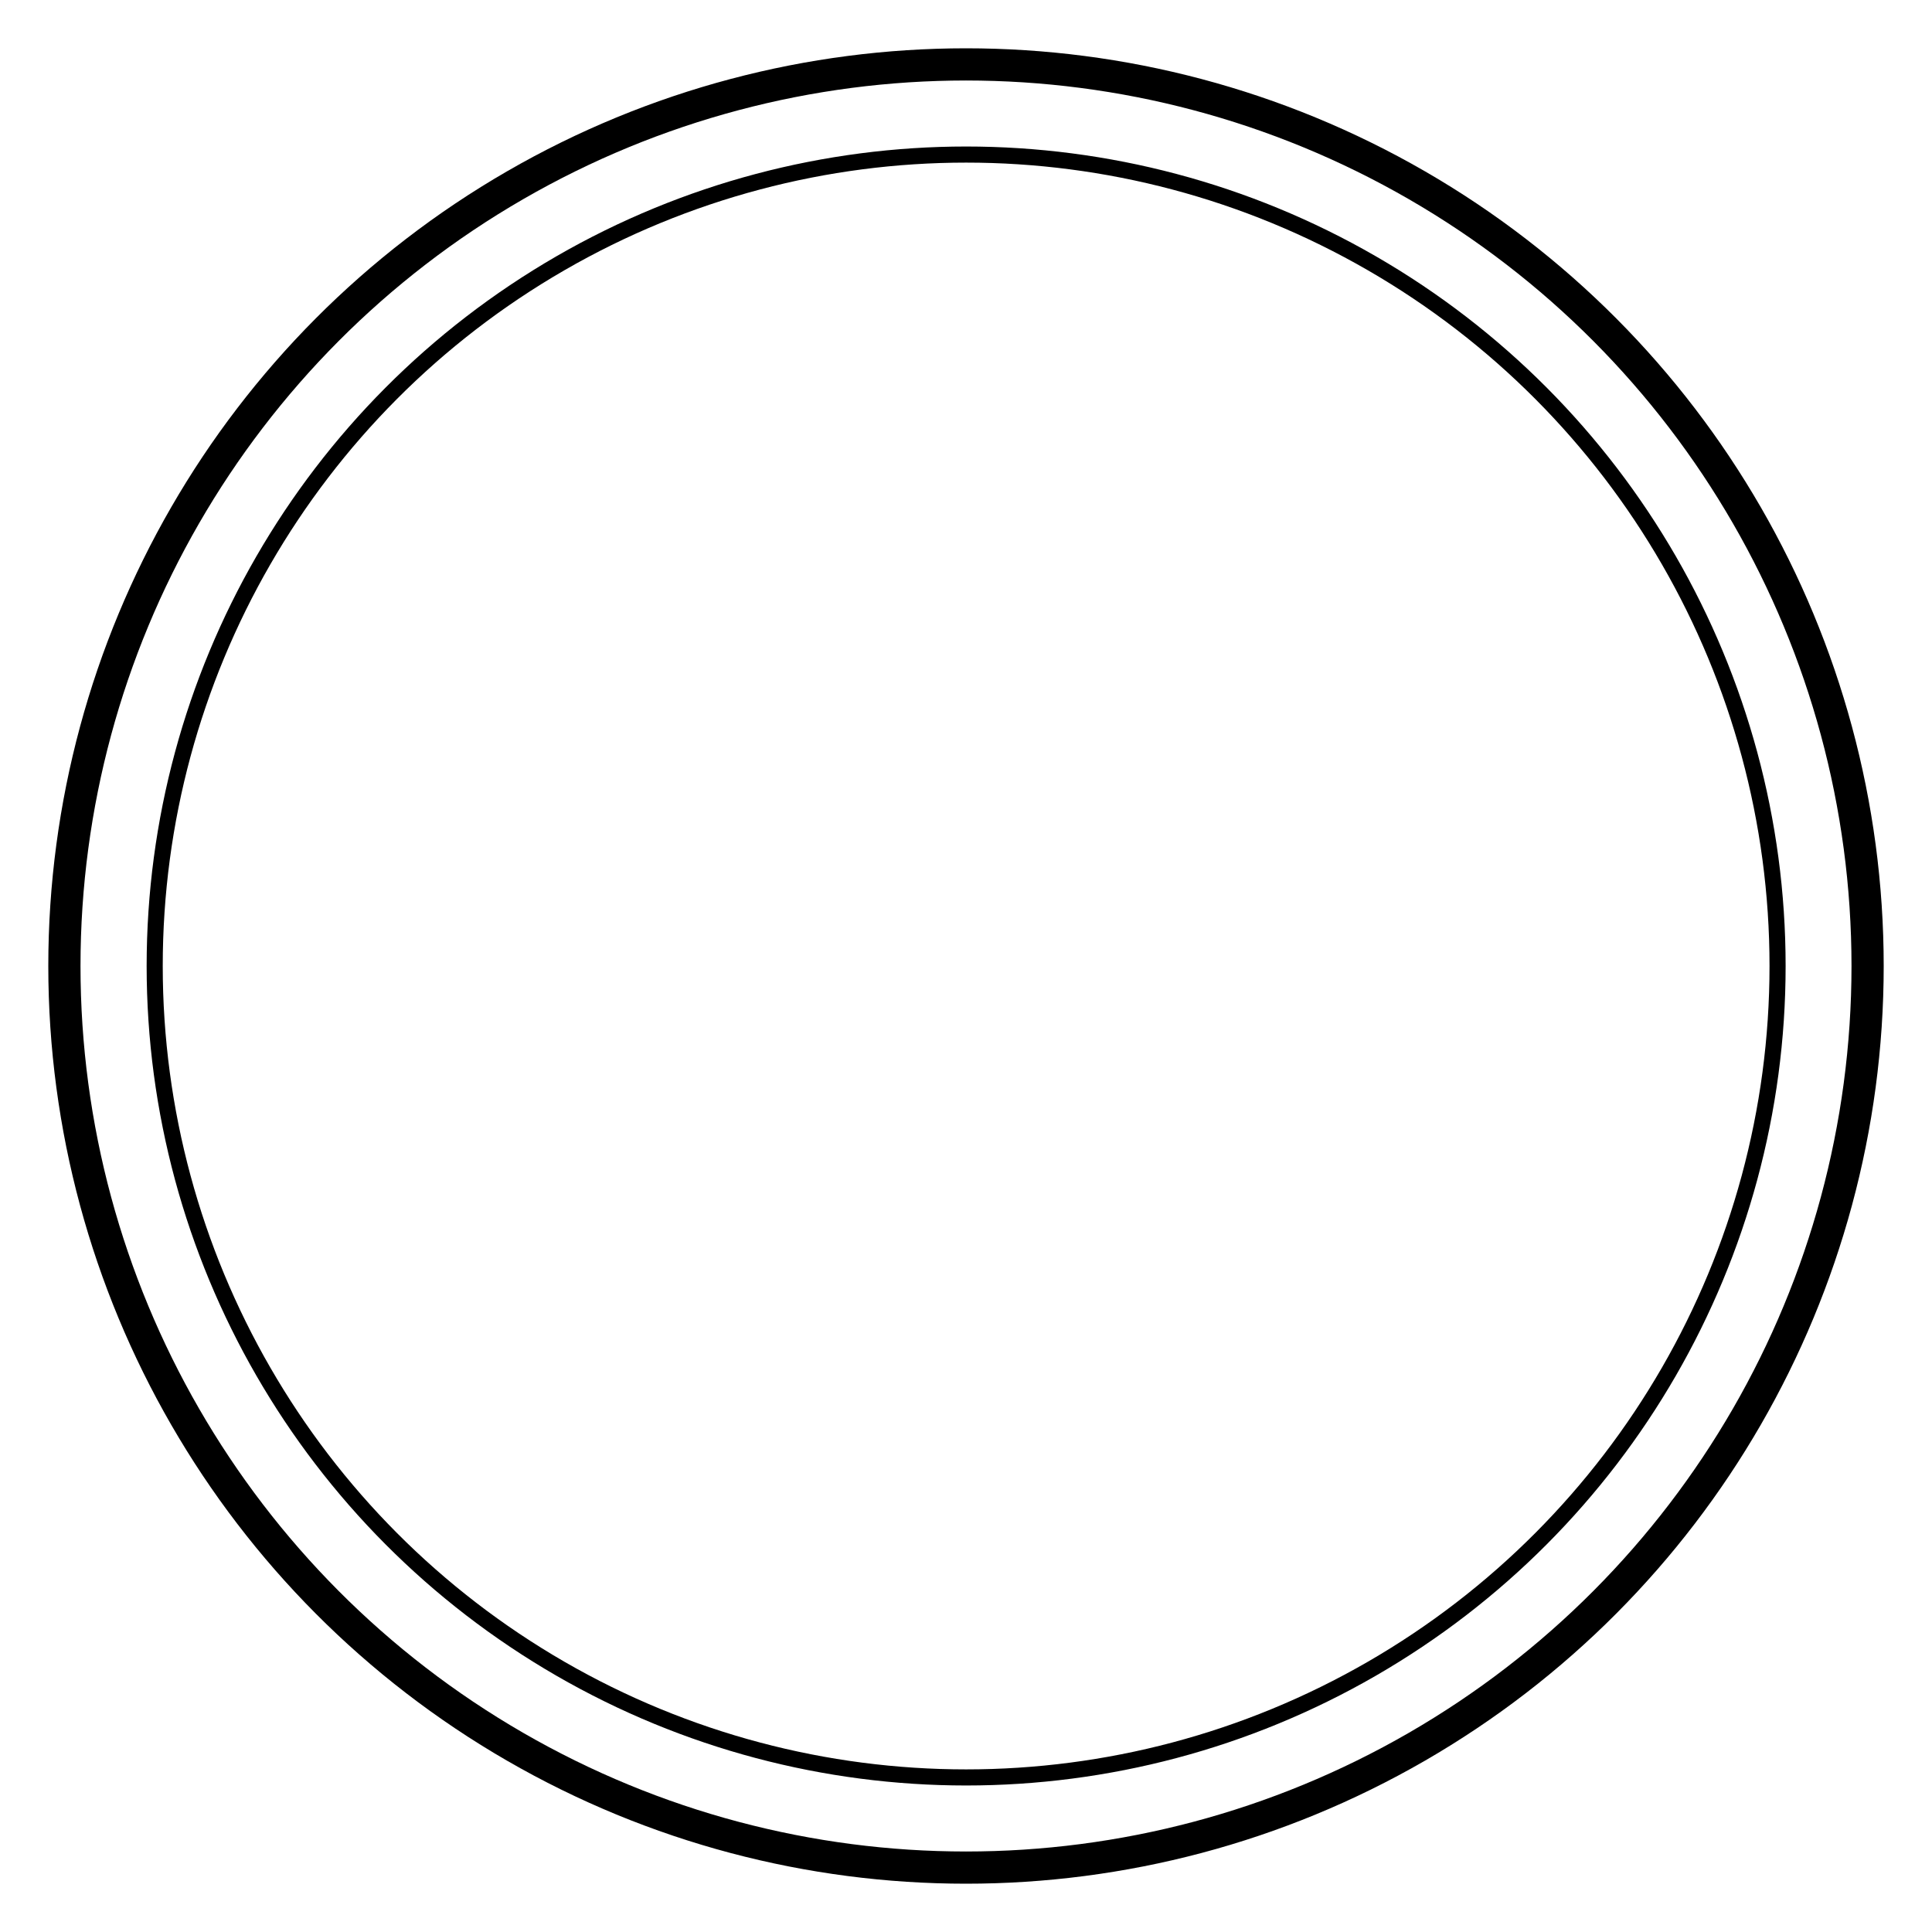 <?xml version="1.0" encoding="utf-8"?>
<!DOCTYPE svg PUBLIC "-//W3C//DTD SVG 1.1//EN" "http://www.w3.org/Graphics/SVG/1.1/DTD/svg11.dtd">
<svg version="1.1" id="Laag_1" xmlns="http://www.w3.org/2000/svg" xmlns:xlink="http://www.w3.org/1999/xlink" x="0px" y="0px"
	 width="15px" height="15px" viewBox="0 0 15 15" enable-background="new 0 0 15 15" xml:space="preserve">
<circle fill="none" stroke="#000000" stroke-width="0.25" stroke-miterlimit="10" cx="7.5" cy="7.5" r="7"/>
<circle fill="none" stroke="#000000" stroke-width="0.125" stroke-miterlimit="10" cx="7.501" cy="7.5" r="6.3"/>
</svg>
